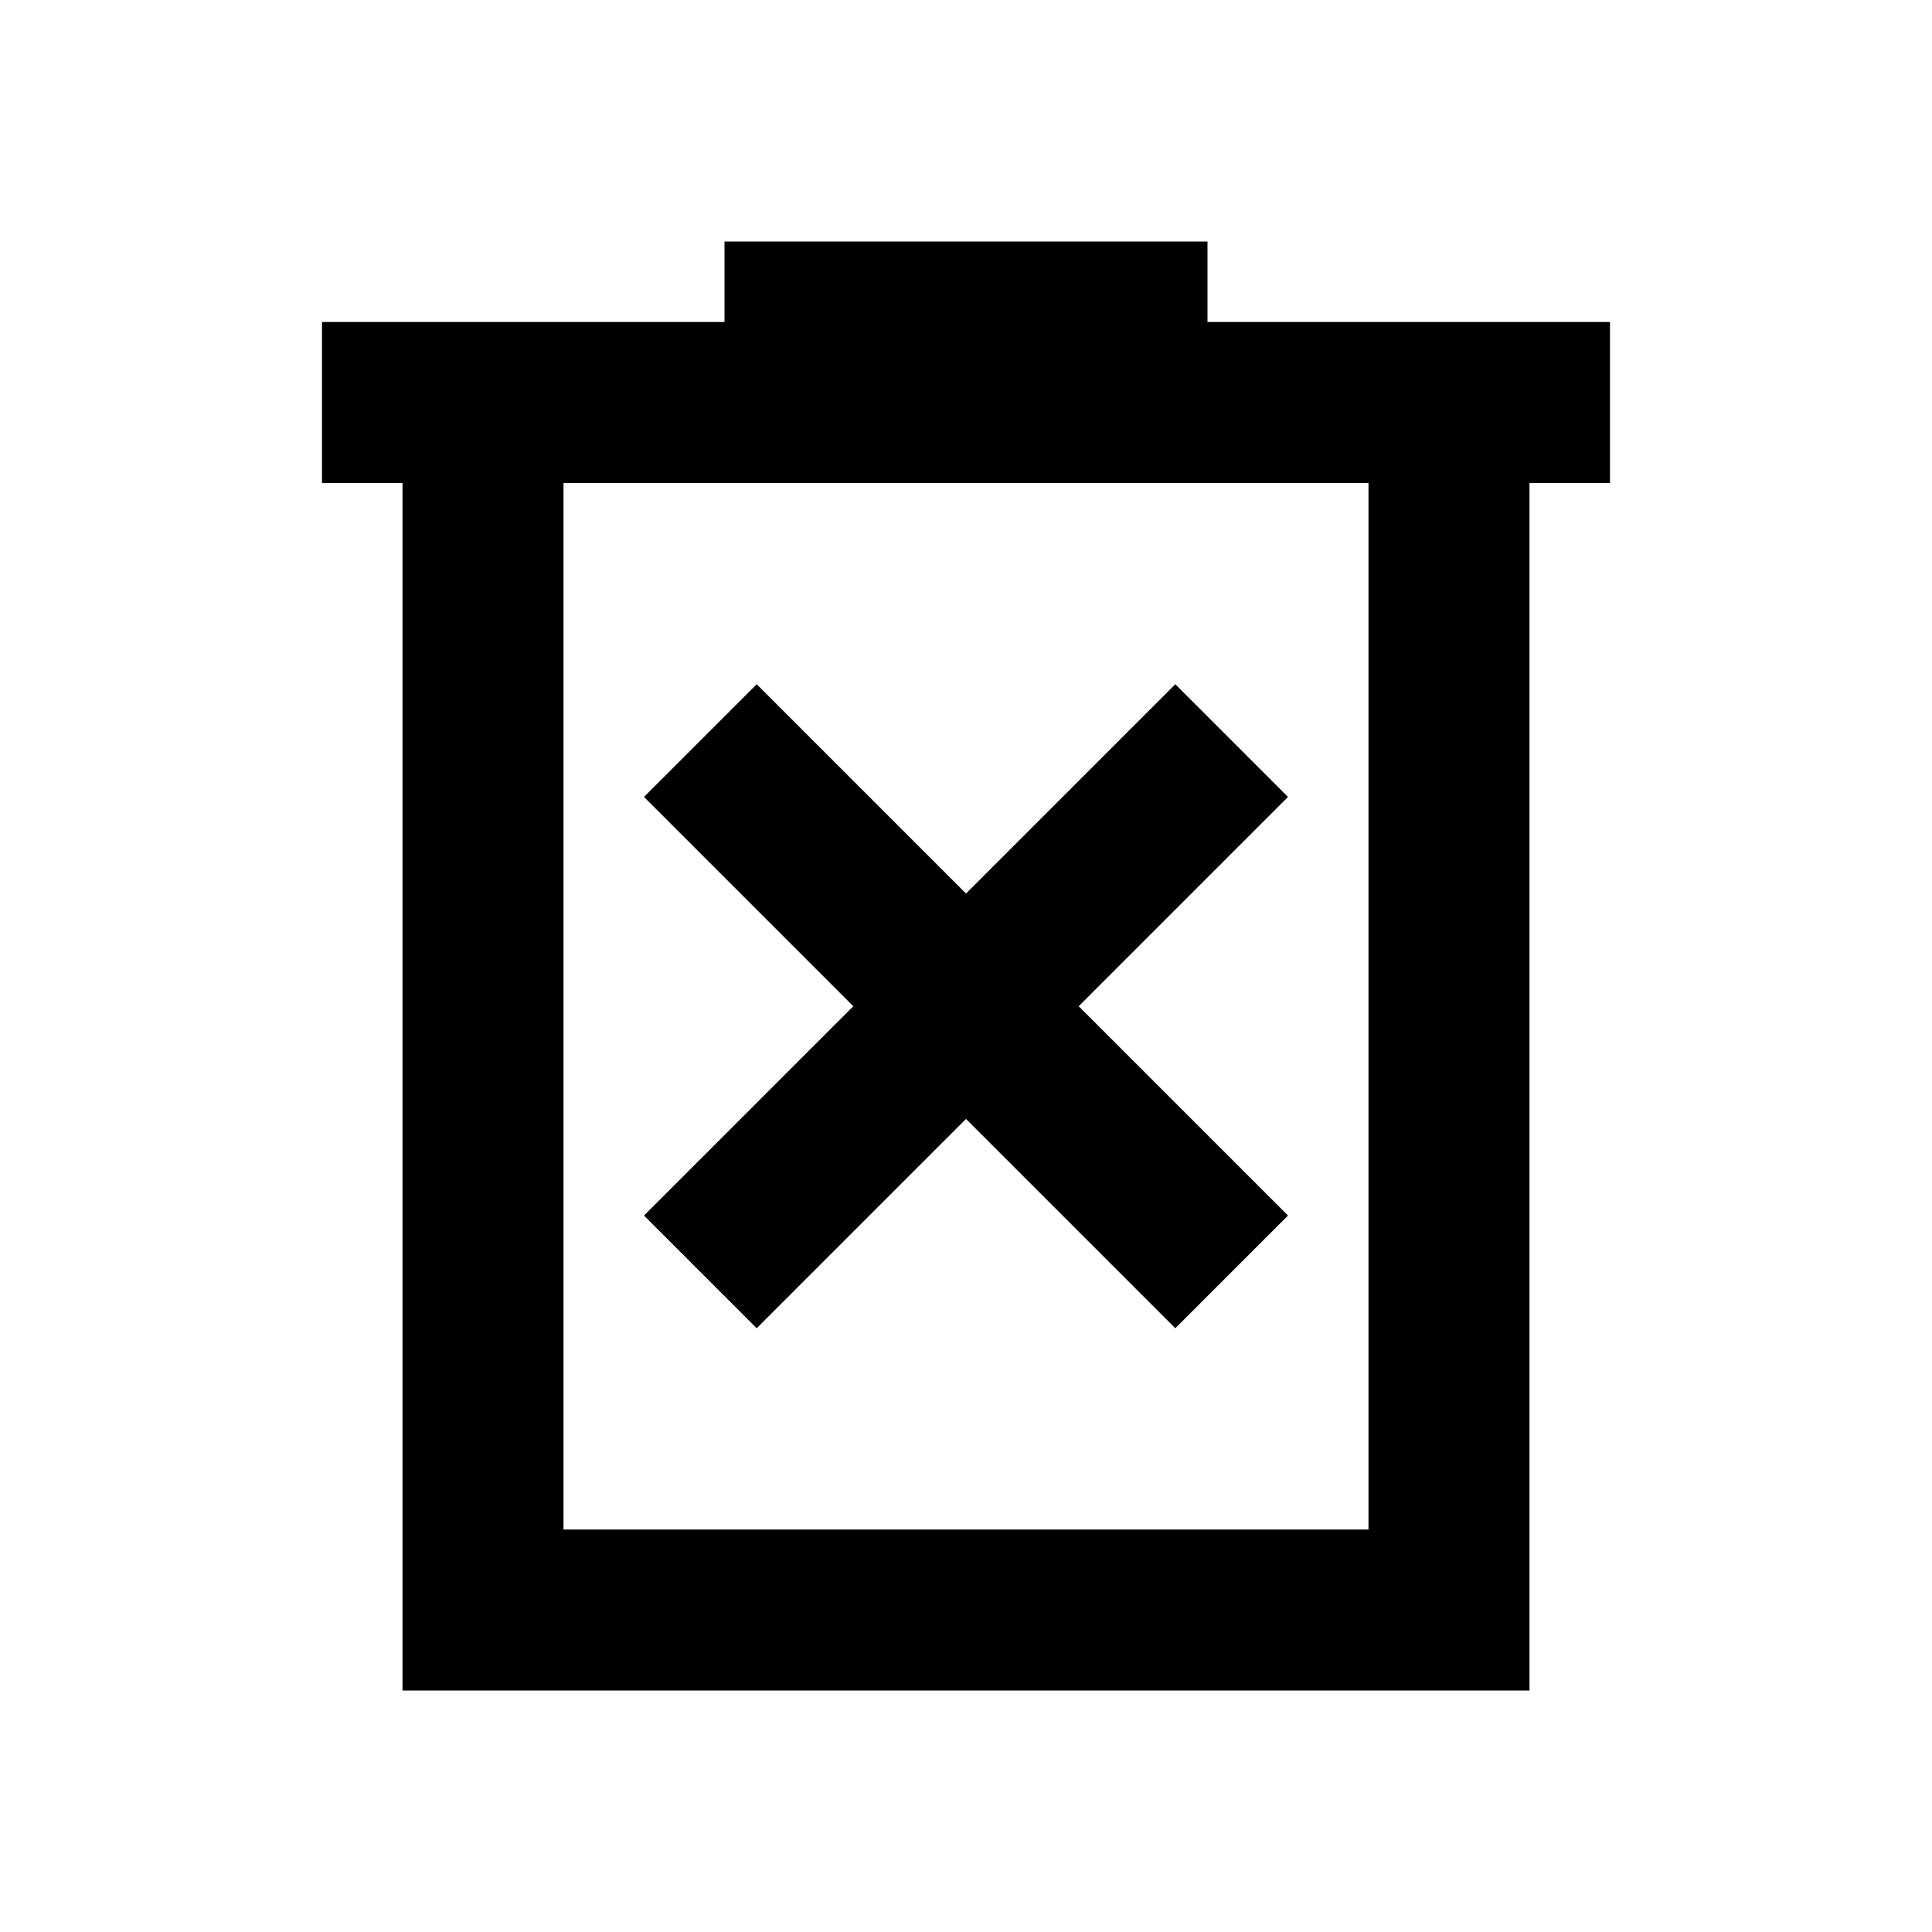 <svg xmlns="http://www.w3.org/2000/svg" viewBox="0 0 24 24" width="24" height="24"><path fill="currentColor" d="m9.4 16.5l2.6-2.6l2.6 2.6l1.4-1.4l-2.6-2.6L16 9.9l-1.4-1.4l-2.6 2.6l-2.6-2.6L8 9.9l2.6 2.6L8 15.1zM5 21V6H4V4h5V3h6v1h5v2h-1v15zm2-2h10V6H7zM7 6v13z"/></svg>